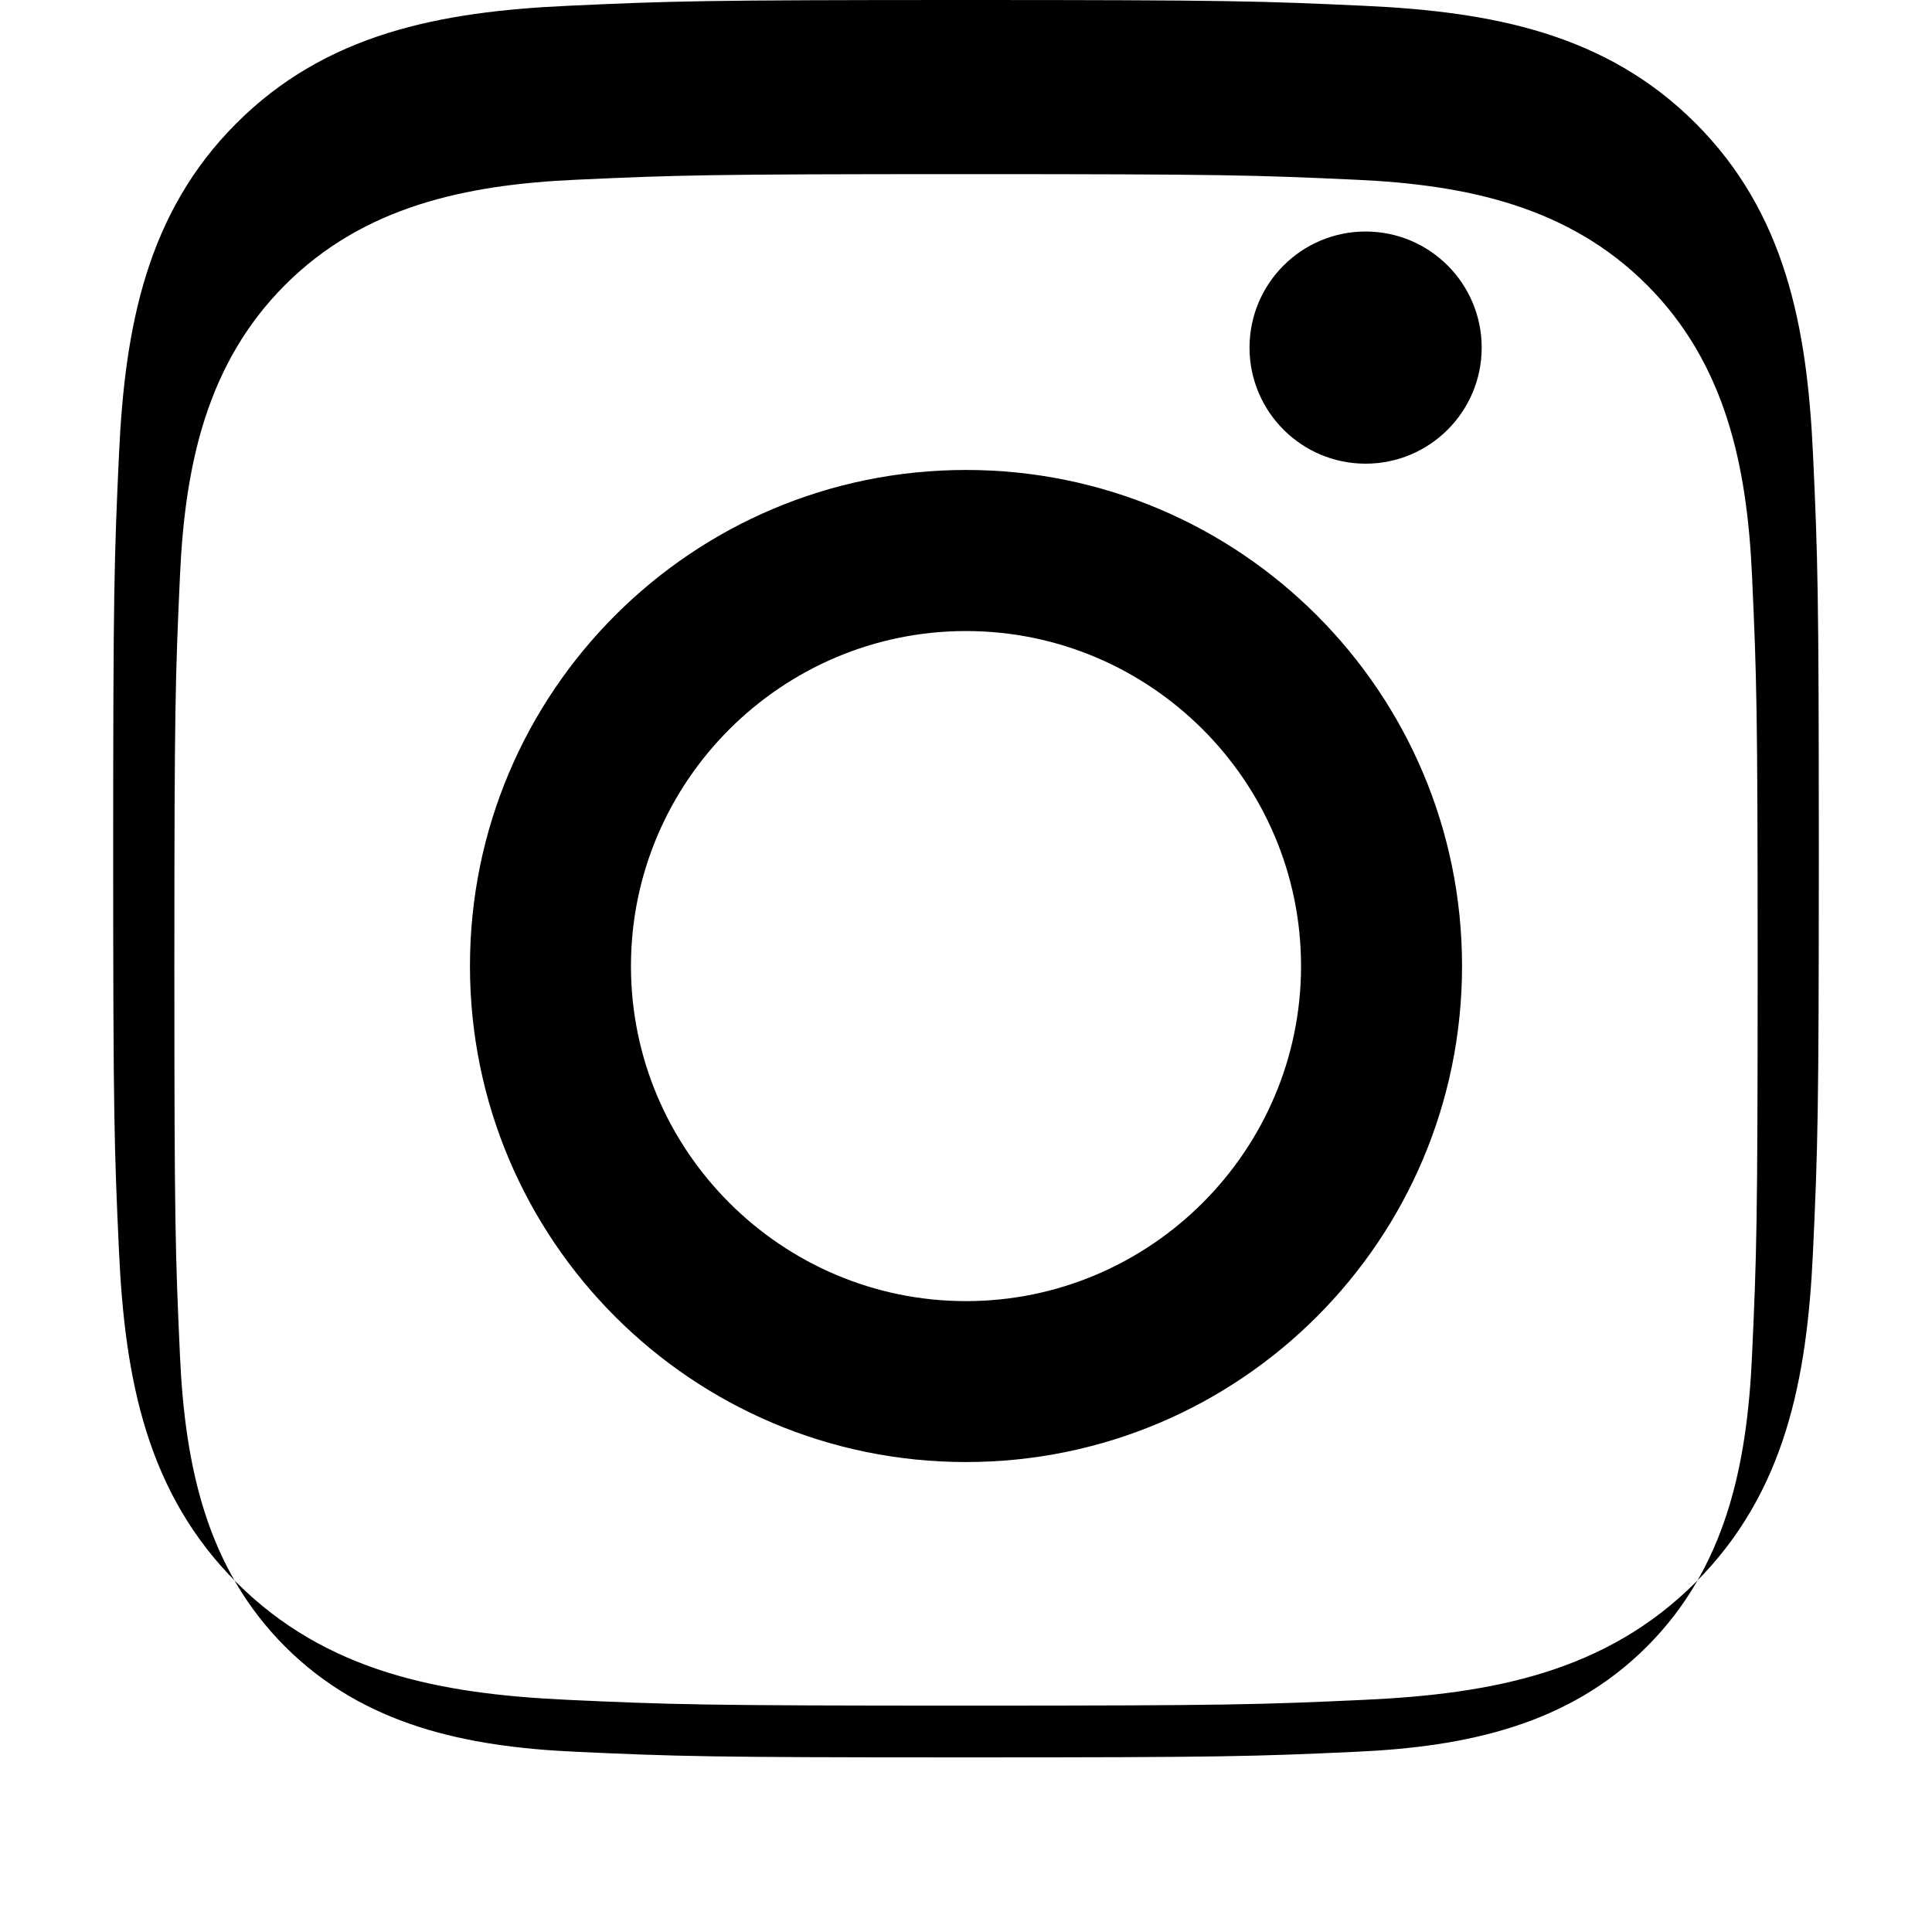 <svg
    xmlns="http://www.w3.org/2000/svg"
    viewBox="0 0 24 24"
    width="24"
    height="24"
    class="fill-current text-gray-900 dark:text-gray-100"
>
    <path
        d="M12 2.163c3.204 0 3.584.012 4.85.07 1.366.062 2.633.331 3.608 1.306.975.975 1.244 2.242 1.306 3.608.058 1.266.07 1.646.07 4.85s-.012 3.584-.07 4.85c-.062 1.366-.331 2.633-1.306 3.608-.975.975-2.242 1.244-3.608 1.306-1.266.058-1.646.07-4.85.07s-3.584-.012-4.85-.07c-1.366-.062-2.633-.331-3.608-1.306-.975-.975-1.244-2.242-1.306-3.608-.058-1.266-.07-1.646-.07-4.85s.012-3.584.07-4.85c.062-1.366.331-2.633 1.306-3.608.975-.975 2.242-1.244 3.608-1.306 1.266-.058 1.646-.07 4.85-.07zm0-2.163c-3.259 0-3.667.013-4.947.072-1.598.073-3.005.348-4.116 1.459-1.111 1.111-1.386 2.518-1.459 4.116-.059 1.28-.072 1.688-.072 4.947s.013 3.667.072 4.947c.073 1.598.348 3.005 1.459 4.116 1.111 1.111 2.518 1.386 4.116 1.459 1.28.059 1.688.072 4.947.072s3.667-.013 4.947-.072c1.598-.073 3.005-.348 4.116-1.459 1.111-1.111 1.386-2.518 1.459-4.116.059-1.28.072-1.688.072-4.947s-.013-3.667-.072-4.947c-.073-1.598-.348-3.005-1.459-4.116-1.111-1.111-2.518-1.386-4.116-1.459-1.28-.059-1.688-.072-4.947-.072zm0 5.838c-3.403 0-6.162 2.759-6.162 6.162s2.759 6.162 6.162 6.162 6.162-2.759 6.162-6.162-2.759-6.162-6.162-6.162zm0 10.325c-2.292 0-4.162-1.87-4.162-4.162s1.87-4.162 4.162-4.162 4.162 1.87 4.162 4.162-1.87 4.162-4.162 4.162zm6.406-11.845c0 .796-.646 1.442-1.442 1.442s-1.442-.646-1.442-1.442.646-1.442 1.442-1.442 1.442.646 1.442 1.442z"
    />
</svg>
